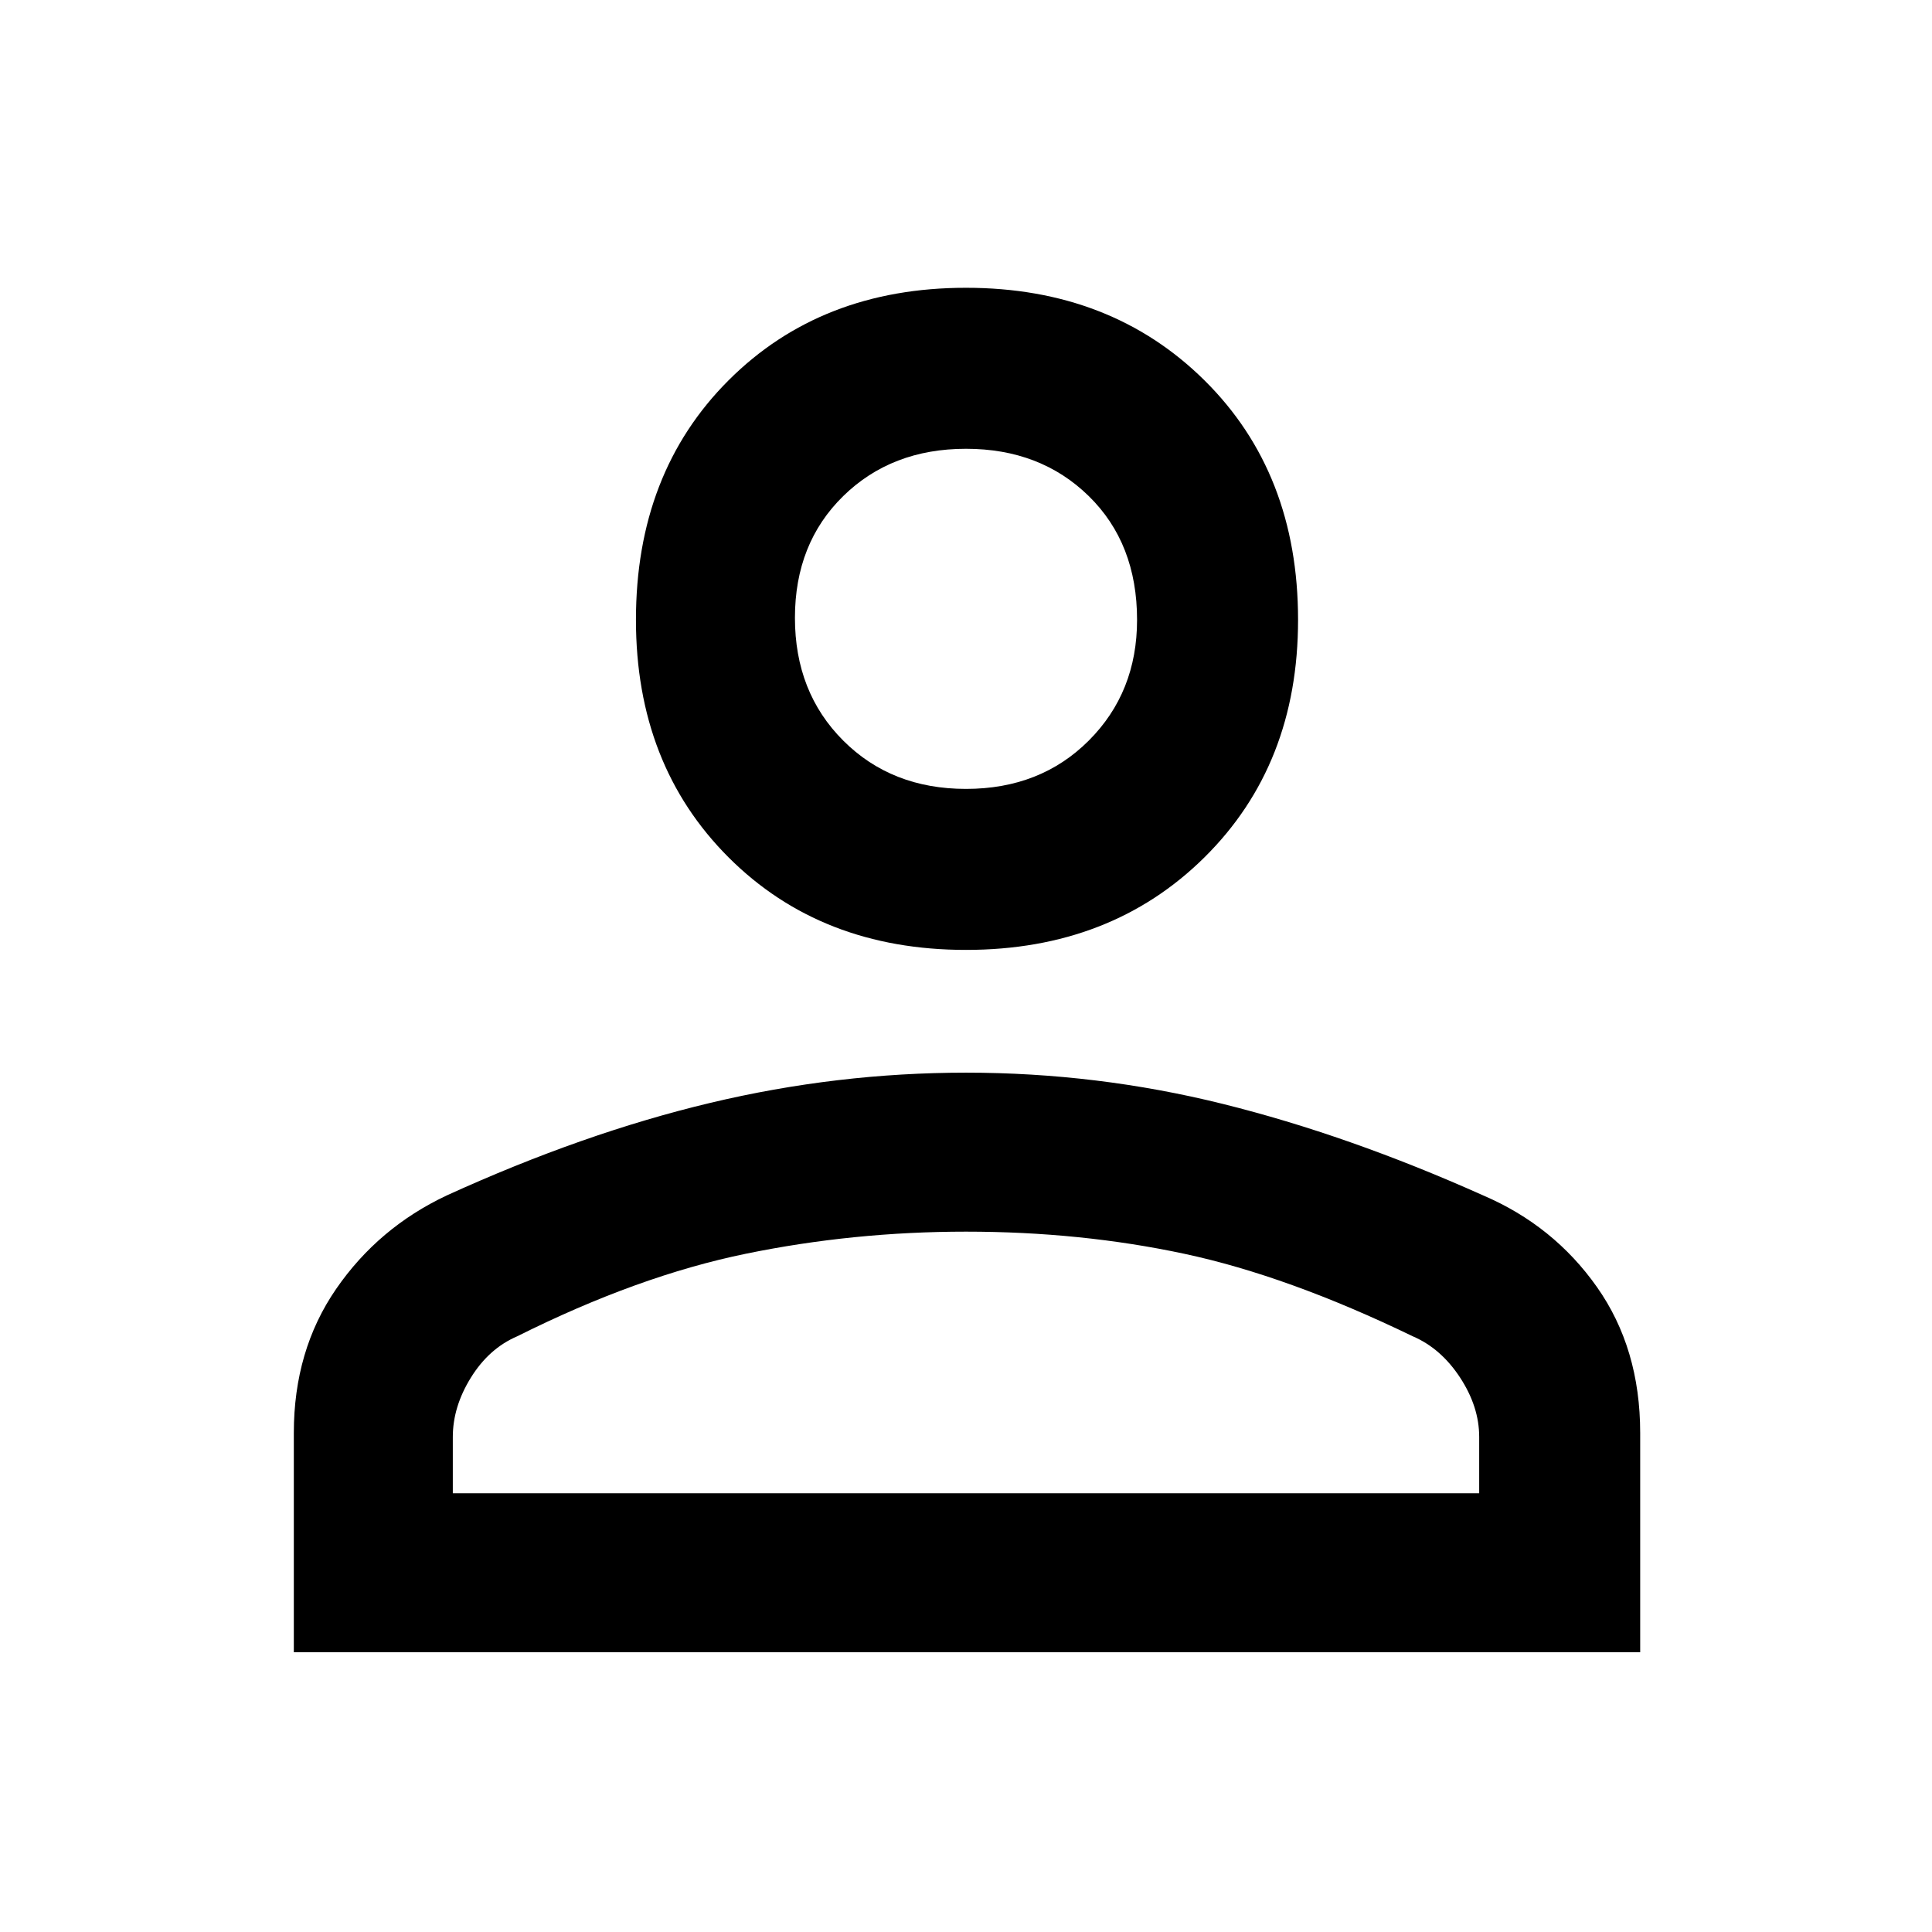 <svg xmlns="http://www.w3.org/2000/svg" height="48" width="48"><path d="M24 23.6q-3.6 0-5.9-2.3-2.3-2.3-2.3-5.9 0-3.65 2.3-5.95 2.3-2.3 5.9-2.3 3.6 0 5.925 2.3 2.325 2.3 2.325 5.95 0 3.6-2.325 5.9Q27.6 23.6 24 23.6ZM7.3 41.05V35.6q0-2.05 1.05-3.575Q9.4 30.5 11.1 29.7q3.4-1.55 6.55-2.3 3.15-.75 6.35-.75 3.25 0 6.375.775T36.85 29.7q1.75.75 2.825 2.275Q40.75 33.5 40.75 35.6v5.45Zm3.95-3.95h25.5v-1.4q0-.75-.475-1.475Q35.8 33.5 35.1 33.2q-3.1-1.5-5.675-2.05Q26.85 30.6 24 30.6q-2.8 0-5.475.55T12.85 33.2q-.7.3-1.15 1.025-.45.725-.45 1.475ZM24 19.6q1.85 0 3.05-1.2 1.2-1.2 1.2-3 0-1.9-1.2-3.075-1.2-1.175-3.05-1.175-1.85 0-3.05 1.175-1.2 1.175-1.2 3.025 0 1.85 1.2 3.05 1.2 1.2 3.05 1.2Zm0-4.2Zm0 21.7Z"/></svg>